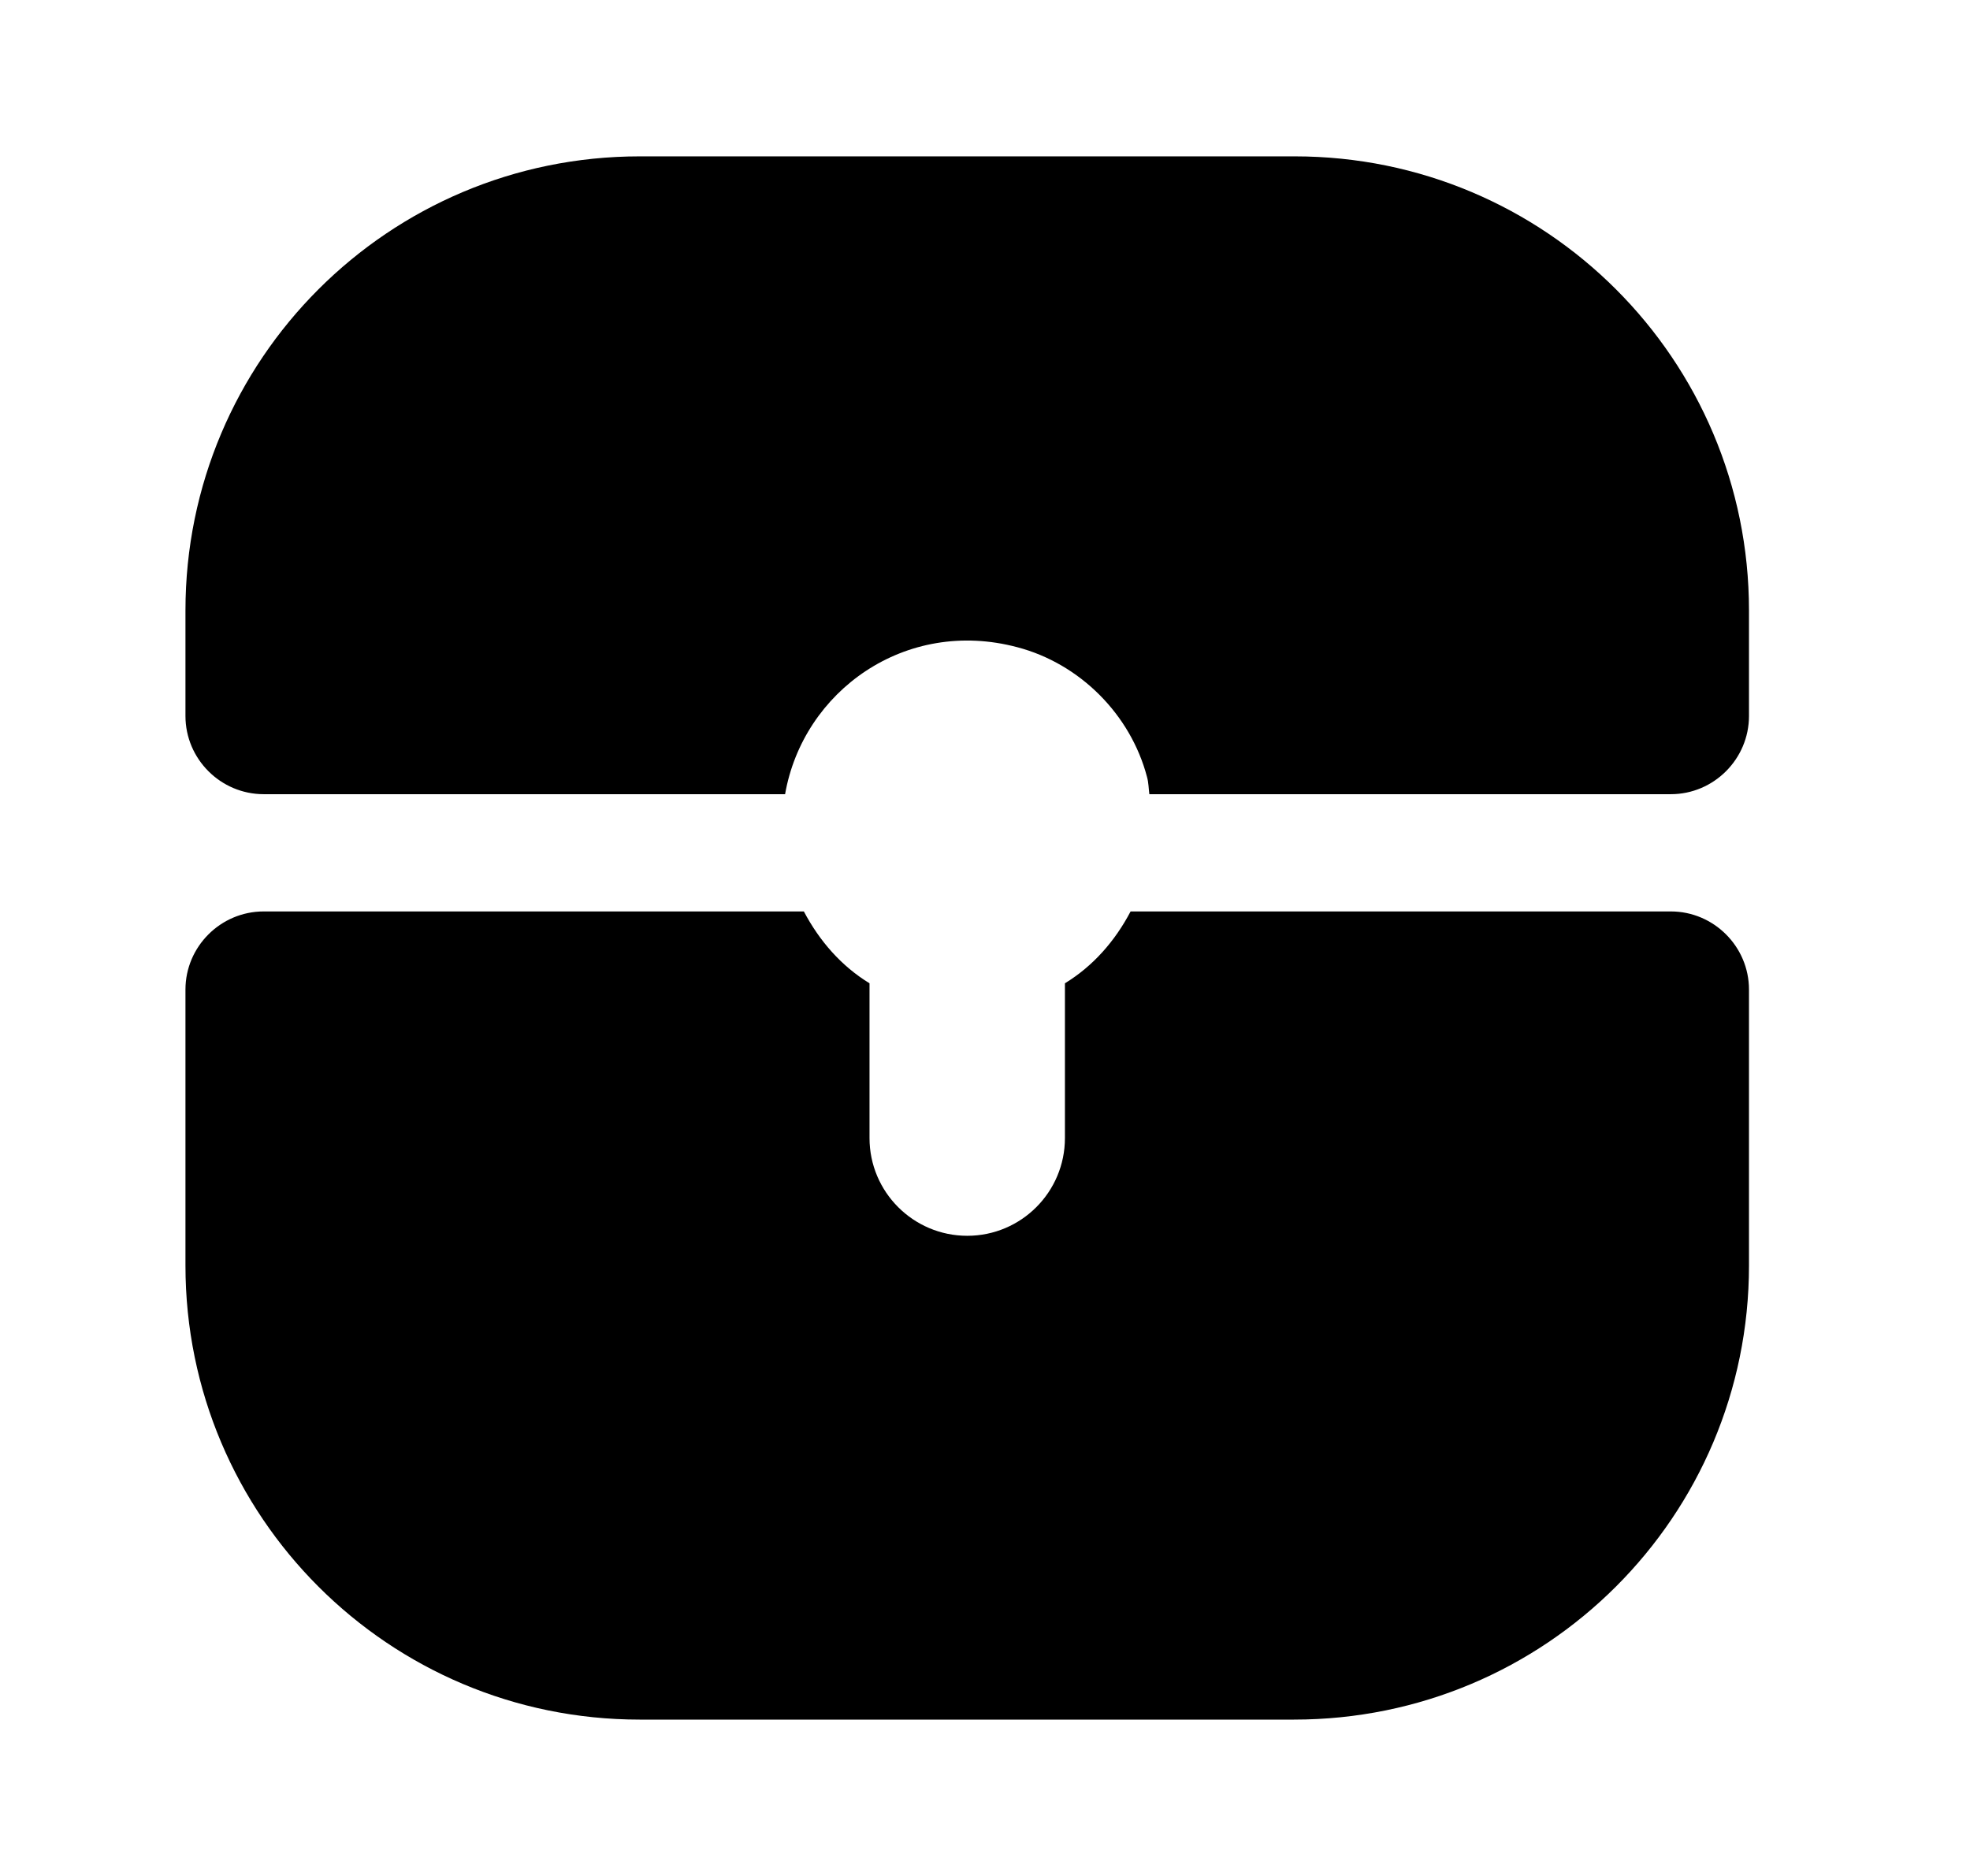 <svg xmlns="http://www.w3.org/2000/svg" width="21" height="20" viewBox="0 0 21 20" fill="none">
  <path d="M11.352 10.483V12.133C11.352 12.708 10.886 13.175 10.311 13.175C9.736 13.175 9.269 12.708 9.269 12.133V10.483C8.969 10.3 8.736 10.033 8.569 9.717H2.811C2.352 9.717 1.977 10.092 1.977 10.55V13.492C1.977 16.167 4.144 18.333 6.819 18.333H13.794C16.477 18.333 18.644 16.167 18.644 13.492V10.55C18.644 10.092 18.269 9.717 17.811 9.717H12.052C11.886 10.033 11.652 10.3 11.352 10.483Z" fill="#505BDA" style="fill:#505BDA;fill:color(display-p3 0.314 0.357 0.855);fill-opacity:1;"/>
  <path d="M13.802 1.667H6.819C4.144 1.667 1.977 3.833 1.977 6.508V7.633C1.977 8.092 2.352 8.467 2.811 8.467H8.369C8.561 7.367 9.652 6.583 10.844 6.9C11.511 7.075 12.052 7.617 12.227 8.283C12.244 8.342 12.244 8.408 12.252 8.467H17.811C18.269 8.467 18.644 8.092 18.644 7.633V6.508C18.644 3.833 16.477 1.667 13.802 1.667Z" fill="#505BDA" style="fill:#505BDA;fill:color(display-p3 0.314 0.357 0.855);fill-opacity:1;"/>
</svg>